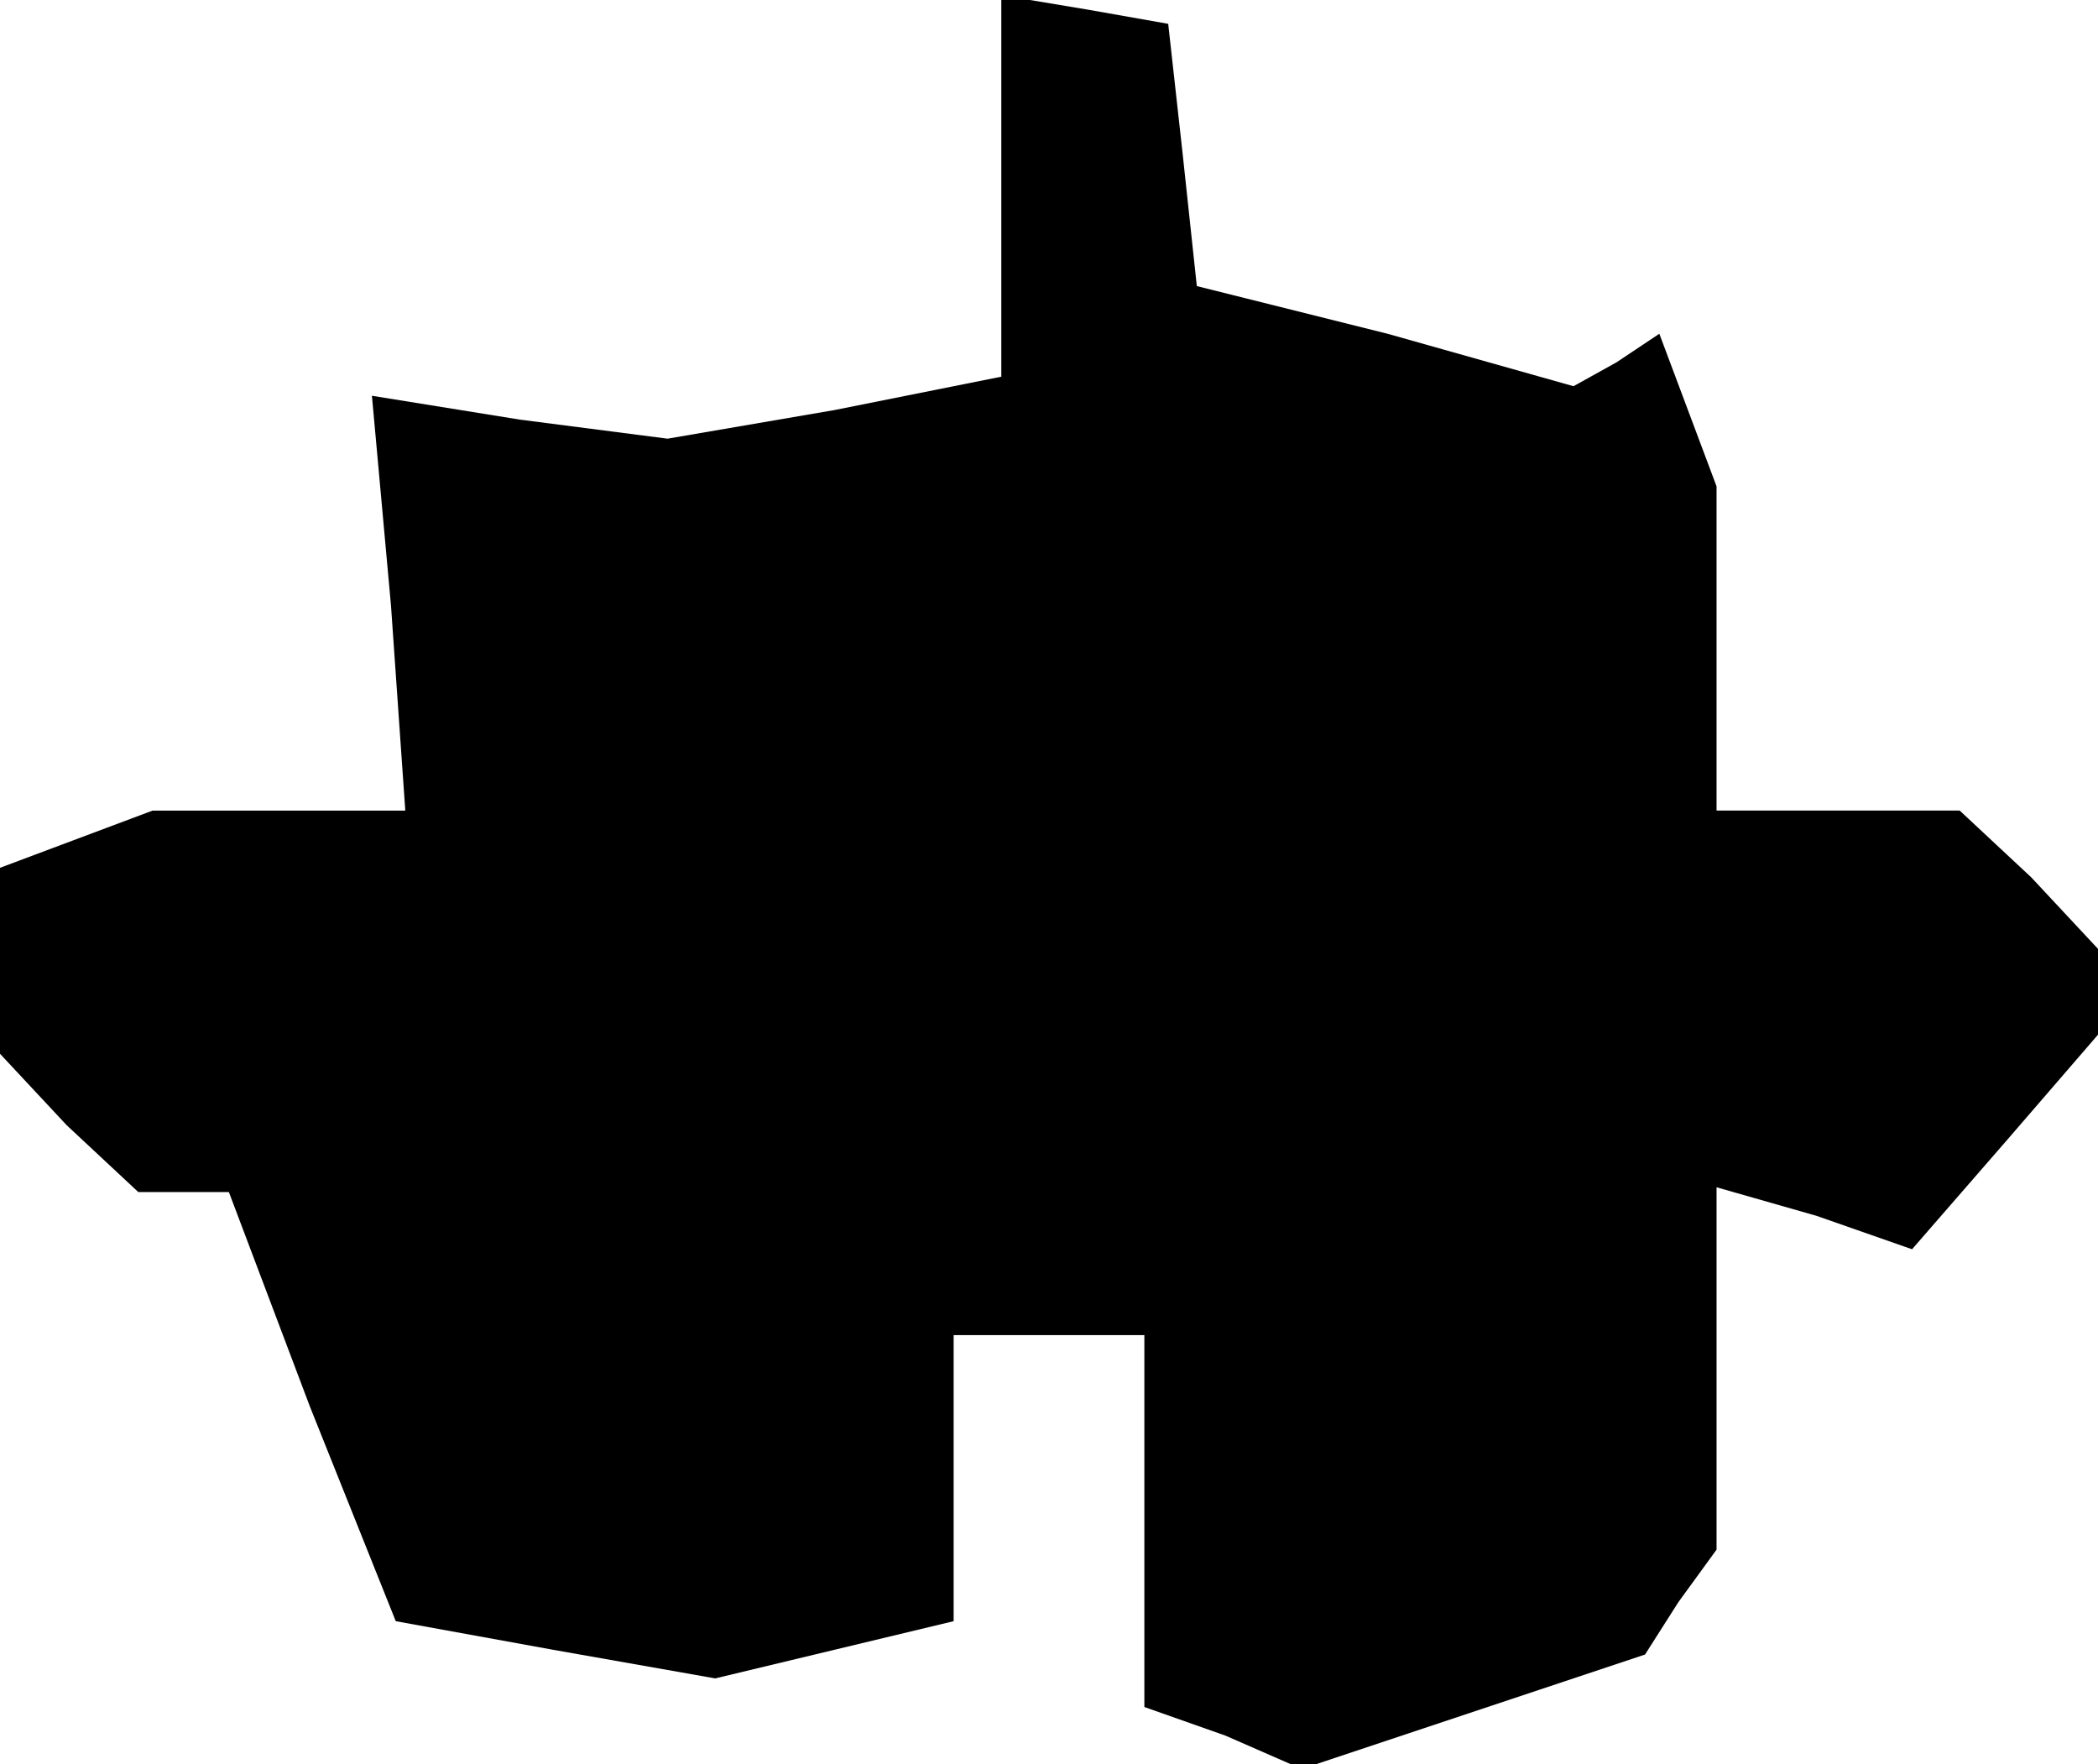 <?xml version="1.0" standalone="no"?>
<!DOCTYPE svg PUBLIC "-//W3C//DTD SVG 20010904//EN"
 "http://www.w3.org/TR/2001/REC-SVG-20010904/DTD/svg10.dtd">
<svg version="1.0" xmlns="http://www.w3.org/2000/svg"
 width="44pt" height="37pt" viewBox="0 0 44 37"
 preserveAspectRatio="xMidYMid meet">
<g transform="translate(0,37) scale(0.1,-0.1)"
fill="#000000" stroke="none">
<path d="M210 331 l0 -40 -35 -7 -35 -6 -31 4 -31 5 4 -44 3 -43 -27 0 -26 0
-16 -6 -16 -6 0 -20 0 -19 14 -15 15 -14 9 0 10 0 17 -45 18 -45 33 -6 34 -6
25 6 25 6 0 30 0 30 20 0 20 0 0 -39 0 -39 17 -6 16 -7 36 12 36 12 7 11 8 11
0 38 0 38 21 -6 20 -7 20 23 19 22 0 9 0 9 -14 15 -15 14 -25 0 -26 0 0 34 0
34 -6 16 -6 16 -9 -6 -9 -5 -39 11 -40 10 -3 28 -3 27 -17 3 -18 3 0 -40z"/>
</g>
</svg>
